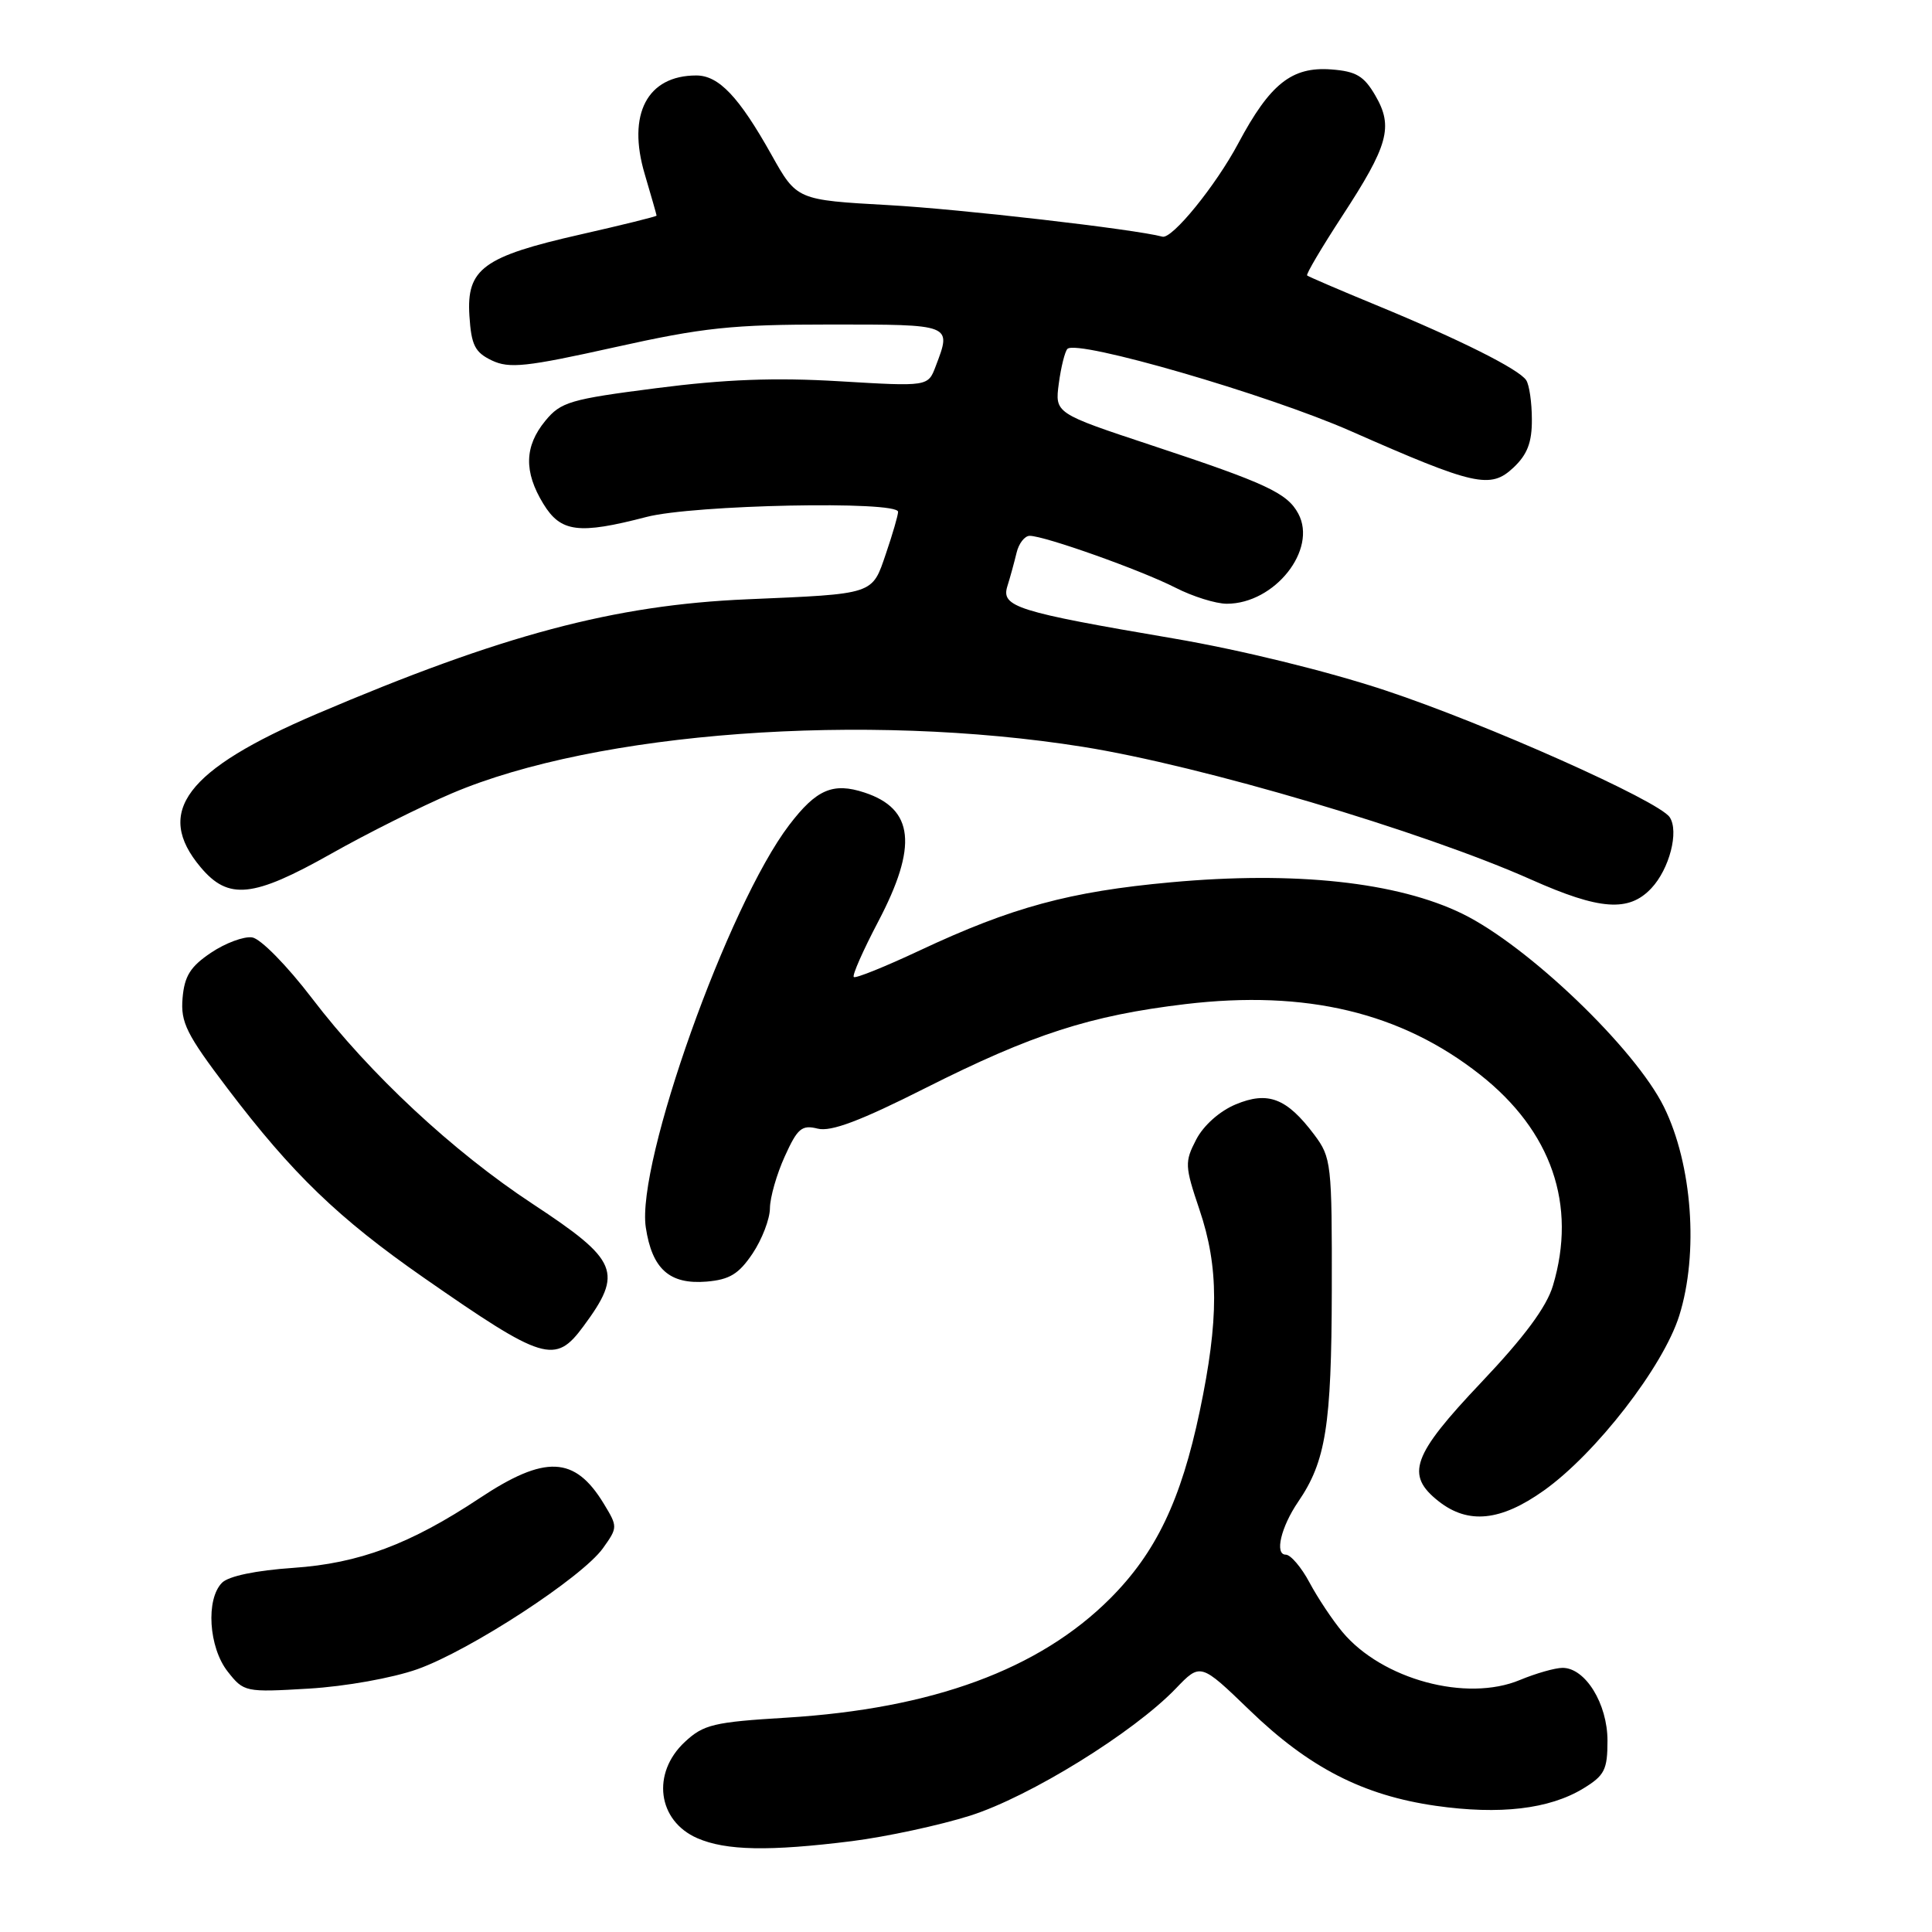 <?xml version="1.0" encoding="UTF-8" standalone="no"?>
<!DOCTYPE svg PUBLIC "-//W3C//DTD SVG 1.1//EN" "http://www.w3.org/Graphics/SVG/1.1/DTD/svg11.dtd" >
<svg xmlns="http://www.w3.org/2000/svg" xmlns:xlink="http://www.w3.org/1999/xlink" version="1.1" viewBox="0 0 256 256">
 <g >
 <path fill="currentColor"
d=" M 112.88 243.96 C 117.45 243.38 124.51 241.86 128.56 240.58 C 136.45 238.07 150.17 229.59 155.79 223.75 C 159.07 220.33 159.07 220.33 165.58 226.61 C 173.45 234.22 180.62 237.90 190.25 239.28 C 198.73 240.49 205.28 239.72 209.78 236.99 C 212.62 235.26 213.00 234.51 213.00 230.65 C 213.00 225.76 210.07 221.00 207.05 221.00 C 206.06 221.00 203.51 221.73 201.39 222.61 C 194.32 225.56 183.14 222.54 177.88 216.25 C 176.57 214.68 174.61 211.74 173.52 209.70 C 172.44 207.67 171.01 206.00 170.37 206.00 C 168.87 206.00 169.73 202.35 172.01 199.00 C 175.68 193.64 176.43 188.91 176.47 171.00 C 176.50 154.15 176.41 153.38 174.15 150.36 C 170.50 145.50 168.02 144.55 163.73 146.34 C 161.60 147.23 159.47 149.13 158.50 151.00 C 156.96 153.97 156.99 154.51 158.93 160.27 C 161.52 167.91 161.52 174.86 158.97 187.00 C 156.49 198.80 153.17 205.73 147.10 211.81 C 137.69 221.22 123.57 226.41 104.20 227.60 C 94.57 228.18 93.22 228.51 90.75 230.81 C 86.30 234.95 87.12 241.27 92.40 243.57 C 96.19 245.22 101.93 245.33 112.88 243.96 Z  M 55.30 221.18 C 62.30 218.69 77.14 209.01 79.90 205.14 C 81.86 202.39 81.86 202.30 80.00 199.24 C 76.16 192.92 72.23 192.75 63.53 198.53 C 54.34 204.62 47.59 207.15 38.87 207.75 C 33.91 208.09 30.30 208.84 29.42 209.72 C 27.25 211.90 27.65 218.29 30.17 221.49 C 32.31 224.21 32.49 224.25 40.92 223.75 C 45.78 223.46 52.02 222.34 55.30 221.18 Z  M 204.56 197.51 C 211.47 192.60 220.39 181.08 222.51 174.33 C 225.10 166.08 224.24 154.30 220.48 146.67 C 216.65 138.92 202.48 125.34 193.78 121.08 C 185.16 116.87 171.61 115.40 155.14 116.91 C 141.74 118.13 134.06 120.22 121.89 125.93 C 117.29 128.09 113.35 129.68 113.13 129.46 C 112.90 129.24 114.36 125.94 116.36 122.13 C 121.63 112.10 121.11 107.18 114.56 105.02 C 110.38 103.64 108.18 104.59 104.58 109.31 C 96.48 119.92 84.30 154.12 85.57 162.63 C 86.40 168.16 88.72 170.22 93.62 169.82 C 96.67 169.56 97.89 168.82 99.72 166.10 C 100.97 164.23 102.01 161.53 102.02 160.10 C 102.03 158.67 102.92 155.57 103.99 153.22 C 105.67 149.51 106.24 149.02 108.35 149.55 C 110.11 149.99 113.99 148.53 122.63 144.17 C 136.80 137.03 144.45 134.56 157.07 133.05 C 173.08 131.15 185.65 134.15 196.12 142.40 C 205.59 149.86 208.98 159.66 205.77 170.36 C 204.93 173.18 201.99 177.15 196.27 183.18 C 187.10 192.86 186.18 195.43 190.63 198.93 C 194.55 202.01 198.85 201.57 204.56 197.51 Z  M 77.30 175.75 C 82.61 168.58 81.96 167.02 70.59 159.53 C 60.01 152.57 48.98 142.29 41.35 132.29 C 38.03 127.94 34.52 124.37 33.41 124.21 C 32.32 124.05 29.86 124.96 27.96 126.24 C 25.22 128.08 24.44 129.33 24.19 132.26 C 23.92 135.48 24.70 137.04 30.15 144.23 C 38.75 155.56 44.83 161.42 56.16 169.31 C 72.05 180.36 73.56 180.82 77.30 175.75 Z  M 218.81 117.70 C 221.21 115.15 222.50 110.16 221.24 108.28 C 219.77 106.10 196.83 95.87 183.50 91.46 C 175.82 88.92 164.36 86.11 155.50 84.60 C 134.71 81.06 132.63 80.41 133.48 77.68 C 133.86 76.48 134.40 74.49 134.70 73.25 C 134.99 72.01 135.78 71.00 136.44 71.00 C 138.41 71.00 151.20 75.55 155.73 77.86 C 158.03 79.04 161.11 80.00 162.56 80.00 C 168.90 80.00 174.59 72.83 172.03 68.06 C 170.57 65.33 167.78 64.03 152.63 59.02 C 139.77 54.76 139.77 54.76 140.30 50.80 C 140.59 48.62 141.11 46.56 141.44 46.23 C 142.72 44.94 167.98 52.27 178.98 57.12 C 195.43 64.37 197.49 64.83 200.54 61.96 C 202.38 60.23 203.00 58.62 202.98 55.58 C 202.98 53.33 202.64 51.00 202.23 50.38 C 201.27 48.92 193.45 45.00 182.38 40.44 C 177.50 38.43 173.36 36.65 173.20 36.50 C 173.03 36.35 175.11 32.83 177.82 28.67 C 183.97 19.26 184.65 16.80 182.24 12.66 C 180.73 10.06 179.69 9.45 176.40 9.20 C 171.17 8.81 168.29 11.10 164.08 18.99 C 161.10 24.59 155.32 31.70 154.03 31.36 C 150.36 30.37 127.18 27.70 117.77 27.18 C 105.58 26.50 105.58 26.50 102.22 20.50 C 97.91 12.81 95.24 10.00 92.26 10.00 C 85.76 10.00 83.07 15.13 85.43 23.07 C 86.29 25.98 87.00 28.46 87.00 28.57 C 87.00 28.69 82.46 29.81 76.91 31.07 C 64.02 33.99 61.80 35.62 62.20 41.85 C 62.45 45.74 62.93 46.69 65.17 47.76 C 67.48 48.86 69.73 48.62 81.42 46.02 C 93.20 43.40 96.96 43.00 109.99 43.00 C 126.26 43.00 126.11 42.94 123.98 48.54 C 122.97 51.22 122.97 51.22 111.23 50.52 C 102.72 50.01 96.07 50.26 87.00 51.43 C 75.53 52.90 74.31 53.26 72.25 55.77 C 69.48 59.14 69.40 62.51 71.99 66.75 C 74.30 70.54 76.67 70.84 85.66 68.50 C 91.86 66.88 119.00 66.33 119.00 67.82 C 119.00 68.27 118.28 70.75 117.40 73.33 C 115.53 78.84 115.99 78.68 99.00 79.41 C 81.40 80.16 66.52 84.12 41.96 94.60 C 24.62 102.01 20.41 107.58 26.59 114.92 C 30.27 119.30 33.53 118.96 43.87 113.13 C 48.63 110.44 55.83 106.84 59.88 105.12 C 79.03 96.97 114.57 94.35 143.50 98.96 C 159.20 101.46 188.50 110.14 202.91 116.56 C 211.98 120.60 215.83 120.88 218.81 117.70 Z "/>
</g>
</svg>